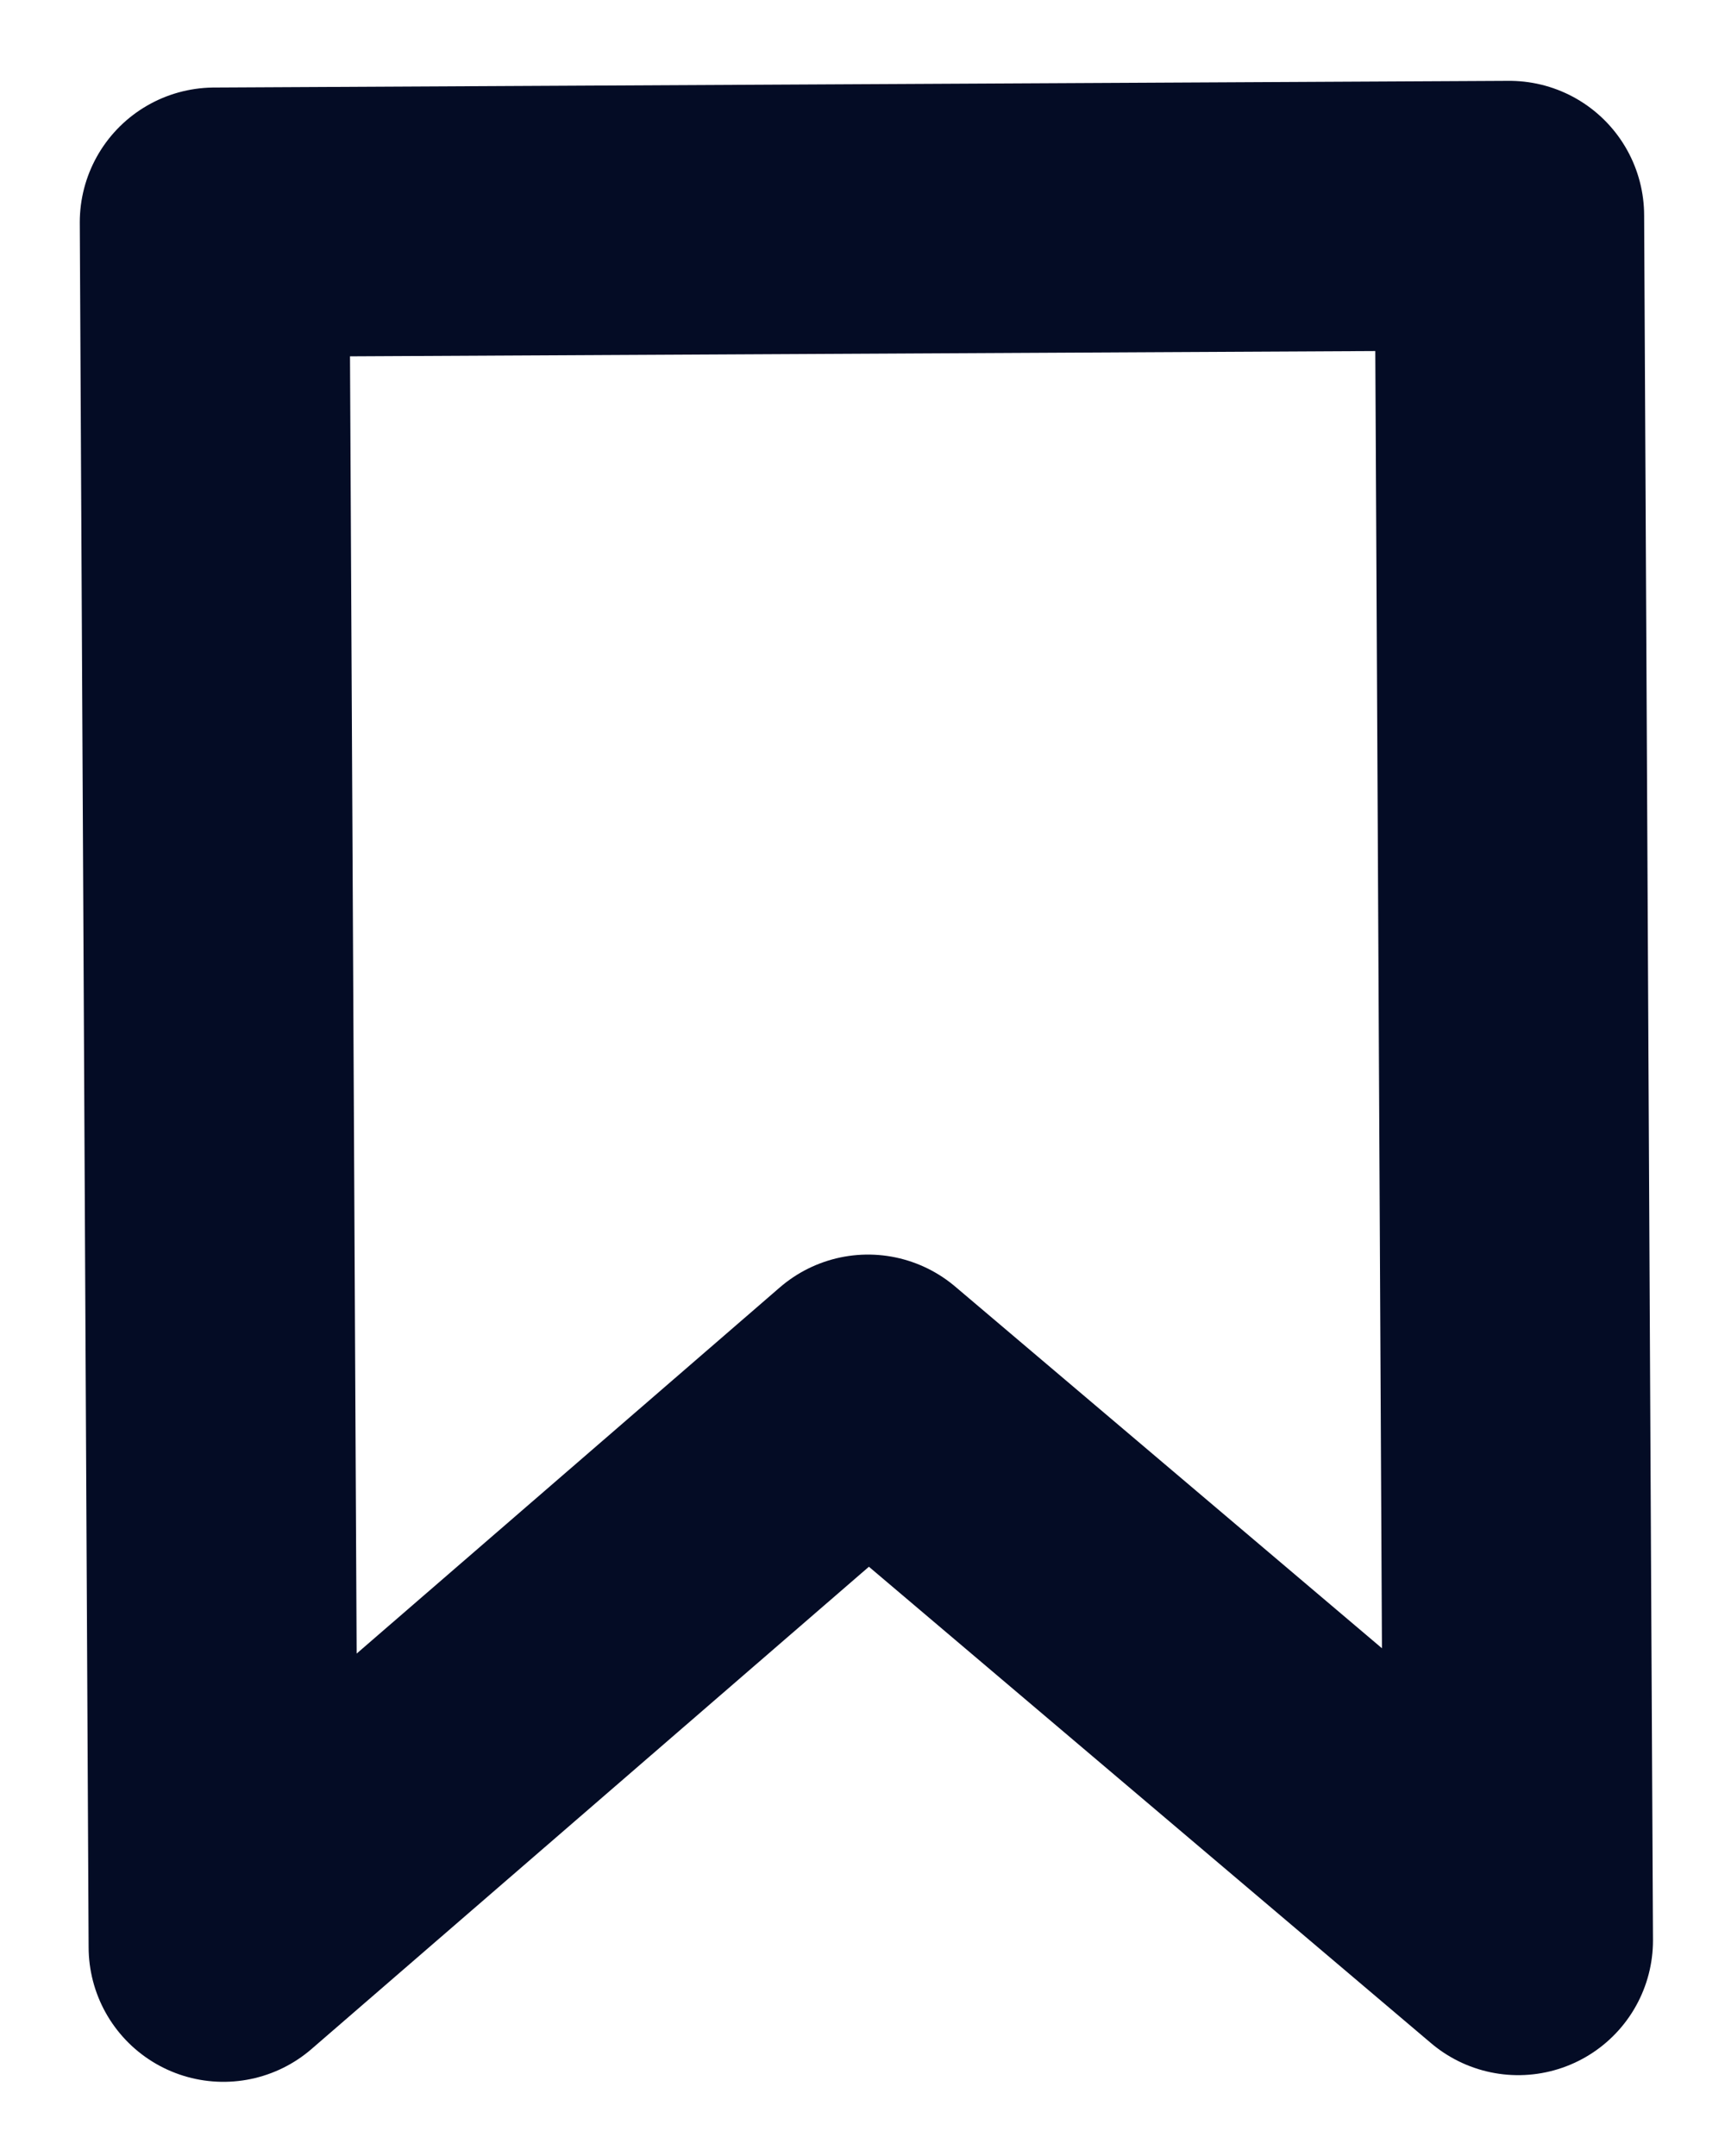 <svg xmlns="http://www.w3.org/2000/svg" width="16" height="20" fill="none" viewBox="0 0 16 20">
  <path stroke="#040C25" stroke-linecap="round" stroke-linejoin="round" stroke-width="2.5" d="m1.99 2.062.082 16 5.979-5.174L14.082 18 14 2l-12.01.062Z"/>
</svg>
